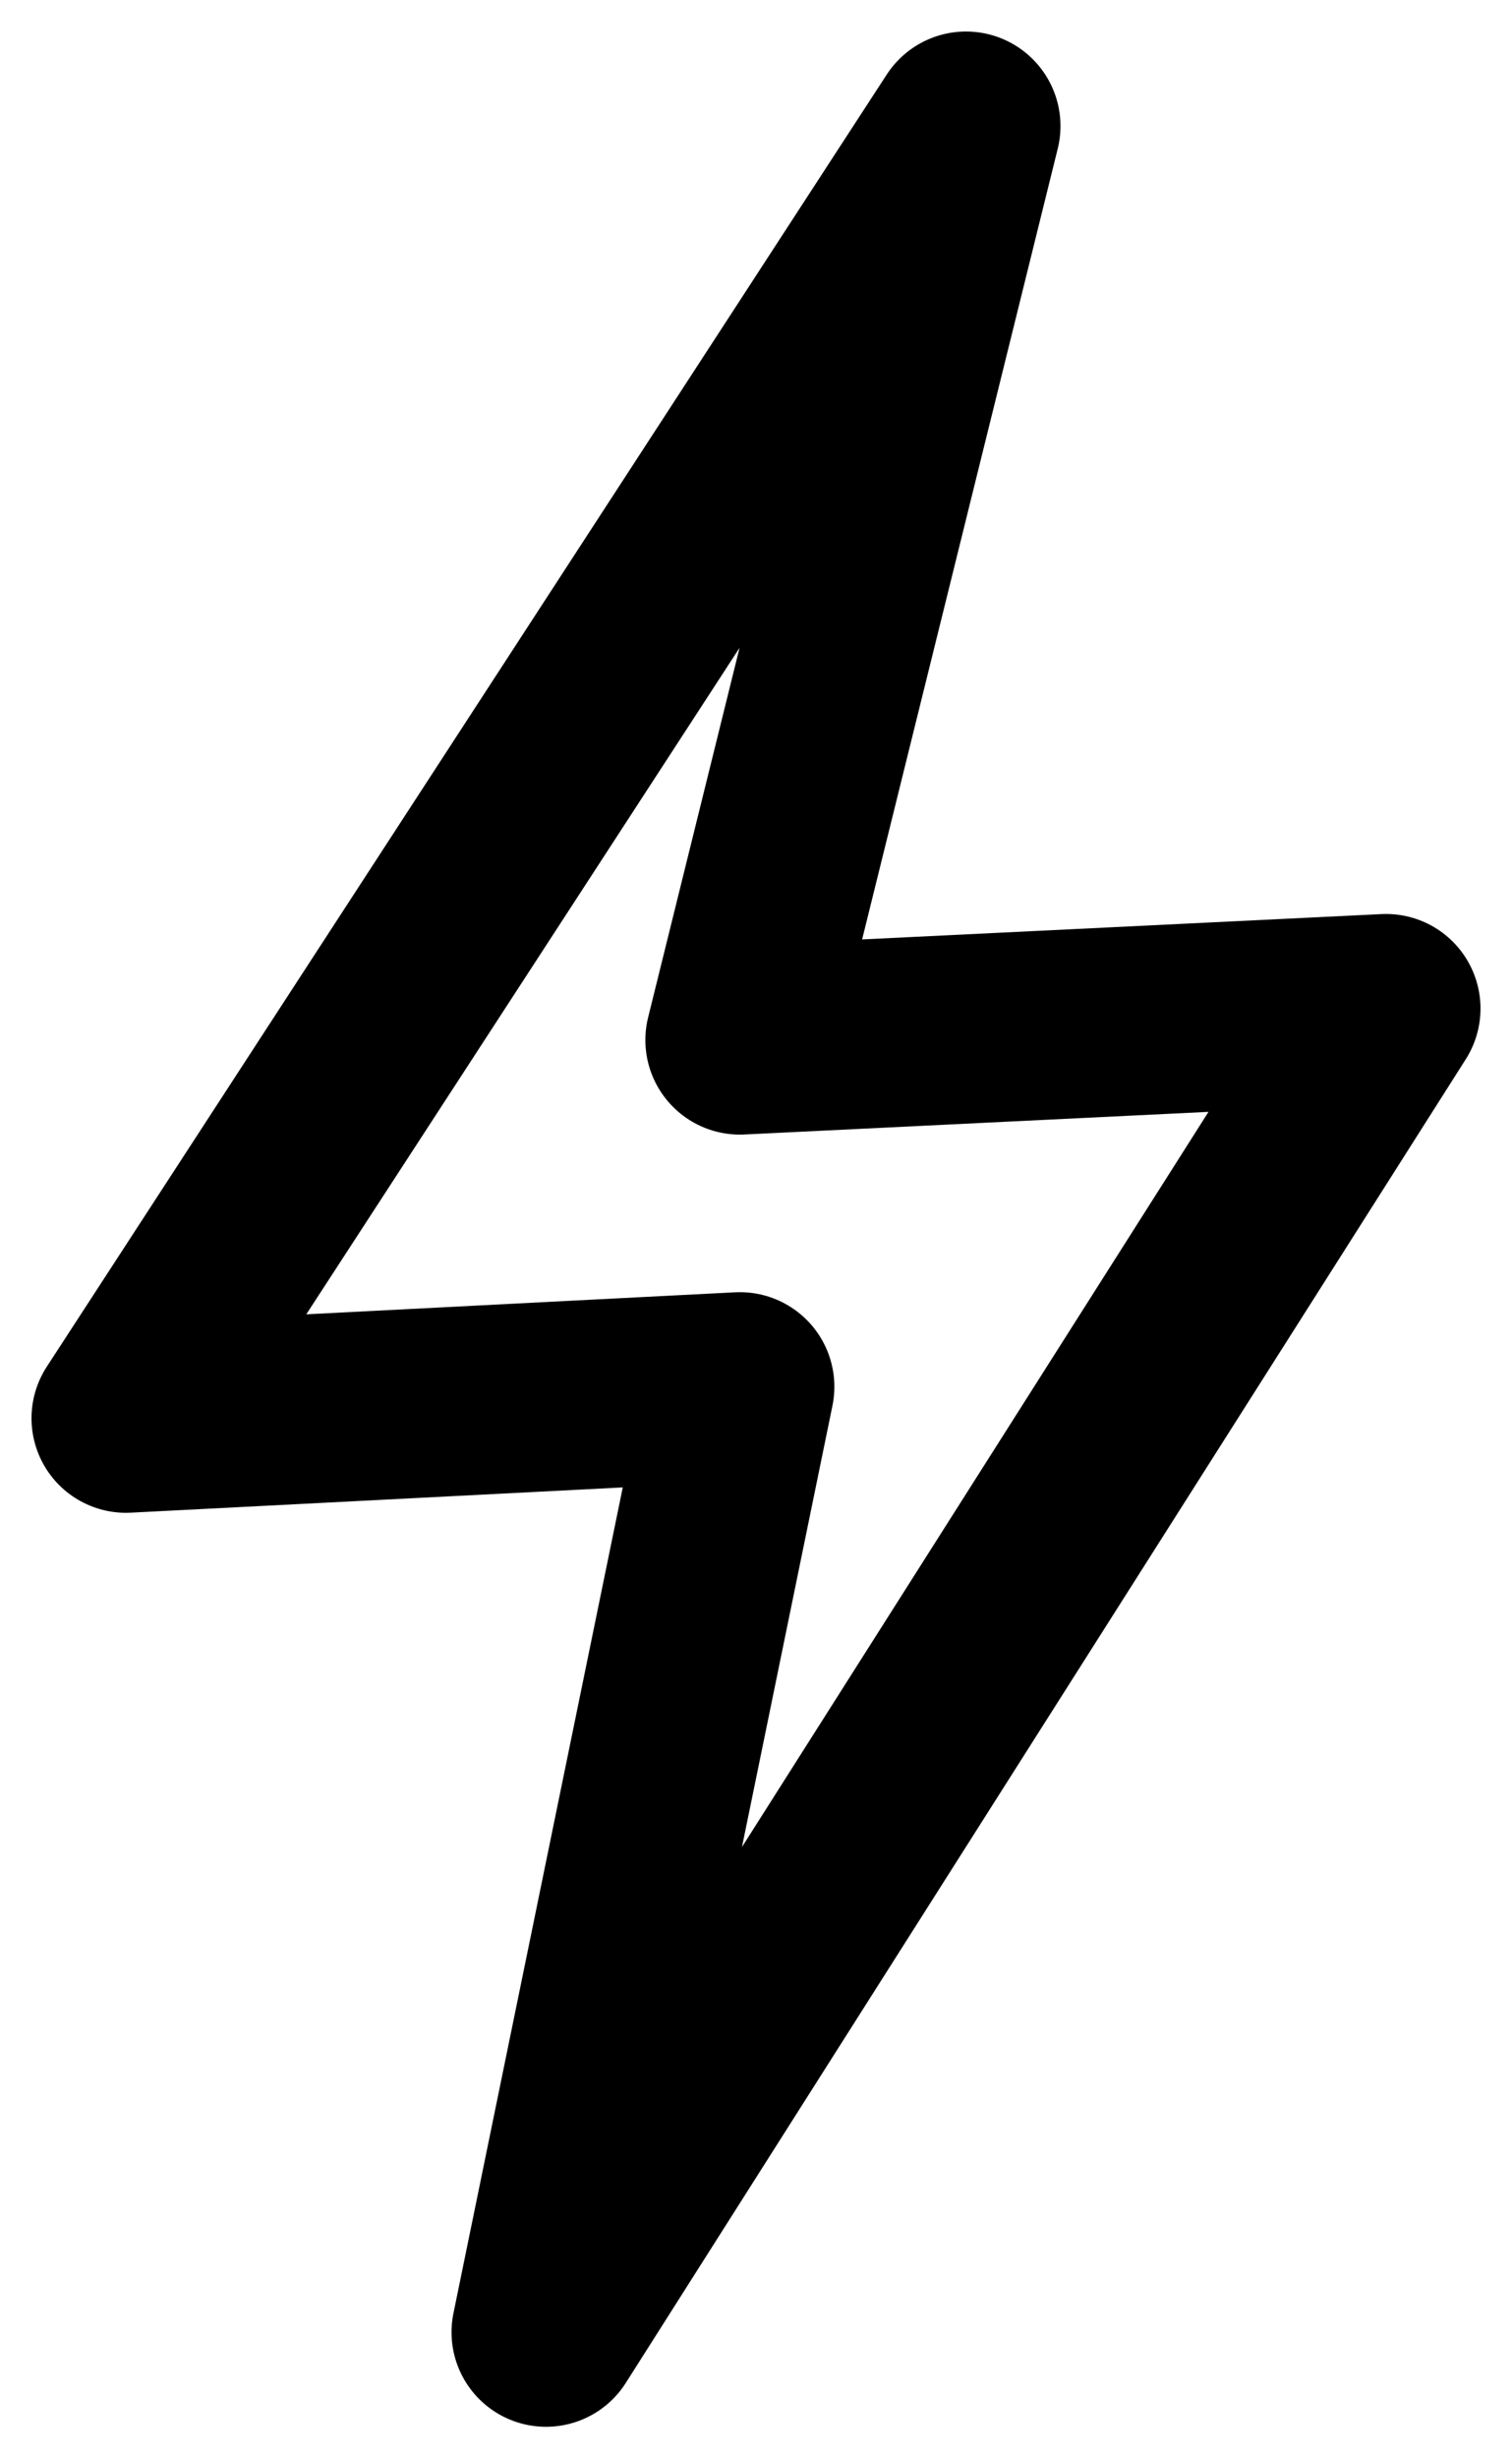 <svg width="24" height="39" viewBox="0 0 24 39" fill="none" xmlns="http://www.w3.org/2000/svg">
<path d="M2 22.5L15.333 2L11.744 16.5L22 16L8.667 37L11.744 22L2 22.5Z" stroke="black" stroke-width="3" stroke-linejoin="round"/>
</svg>
